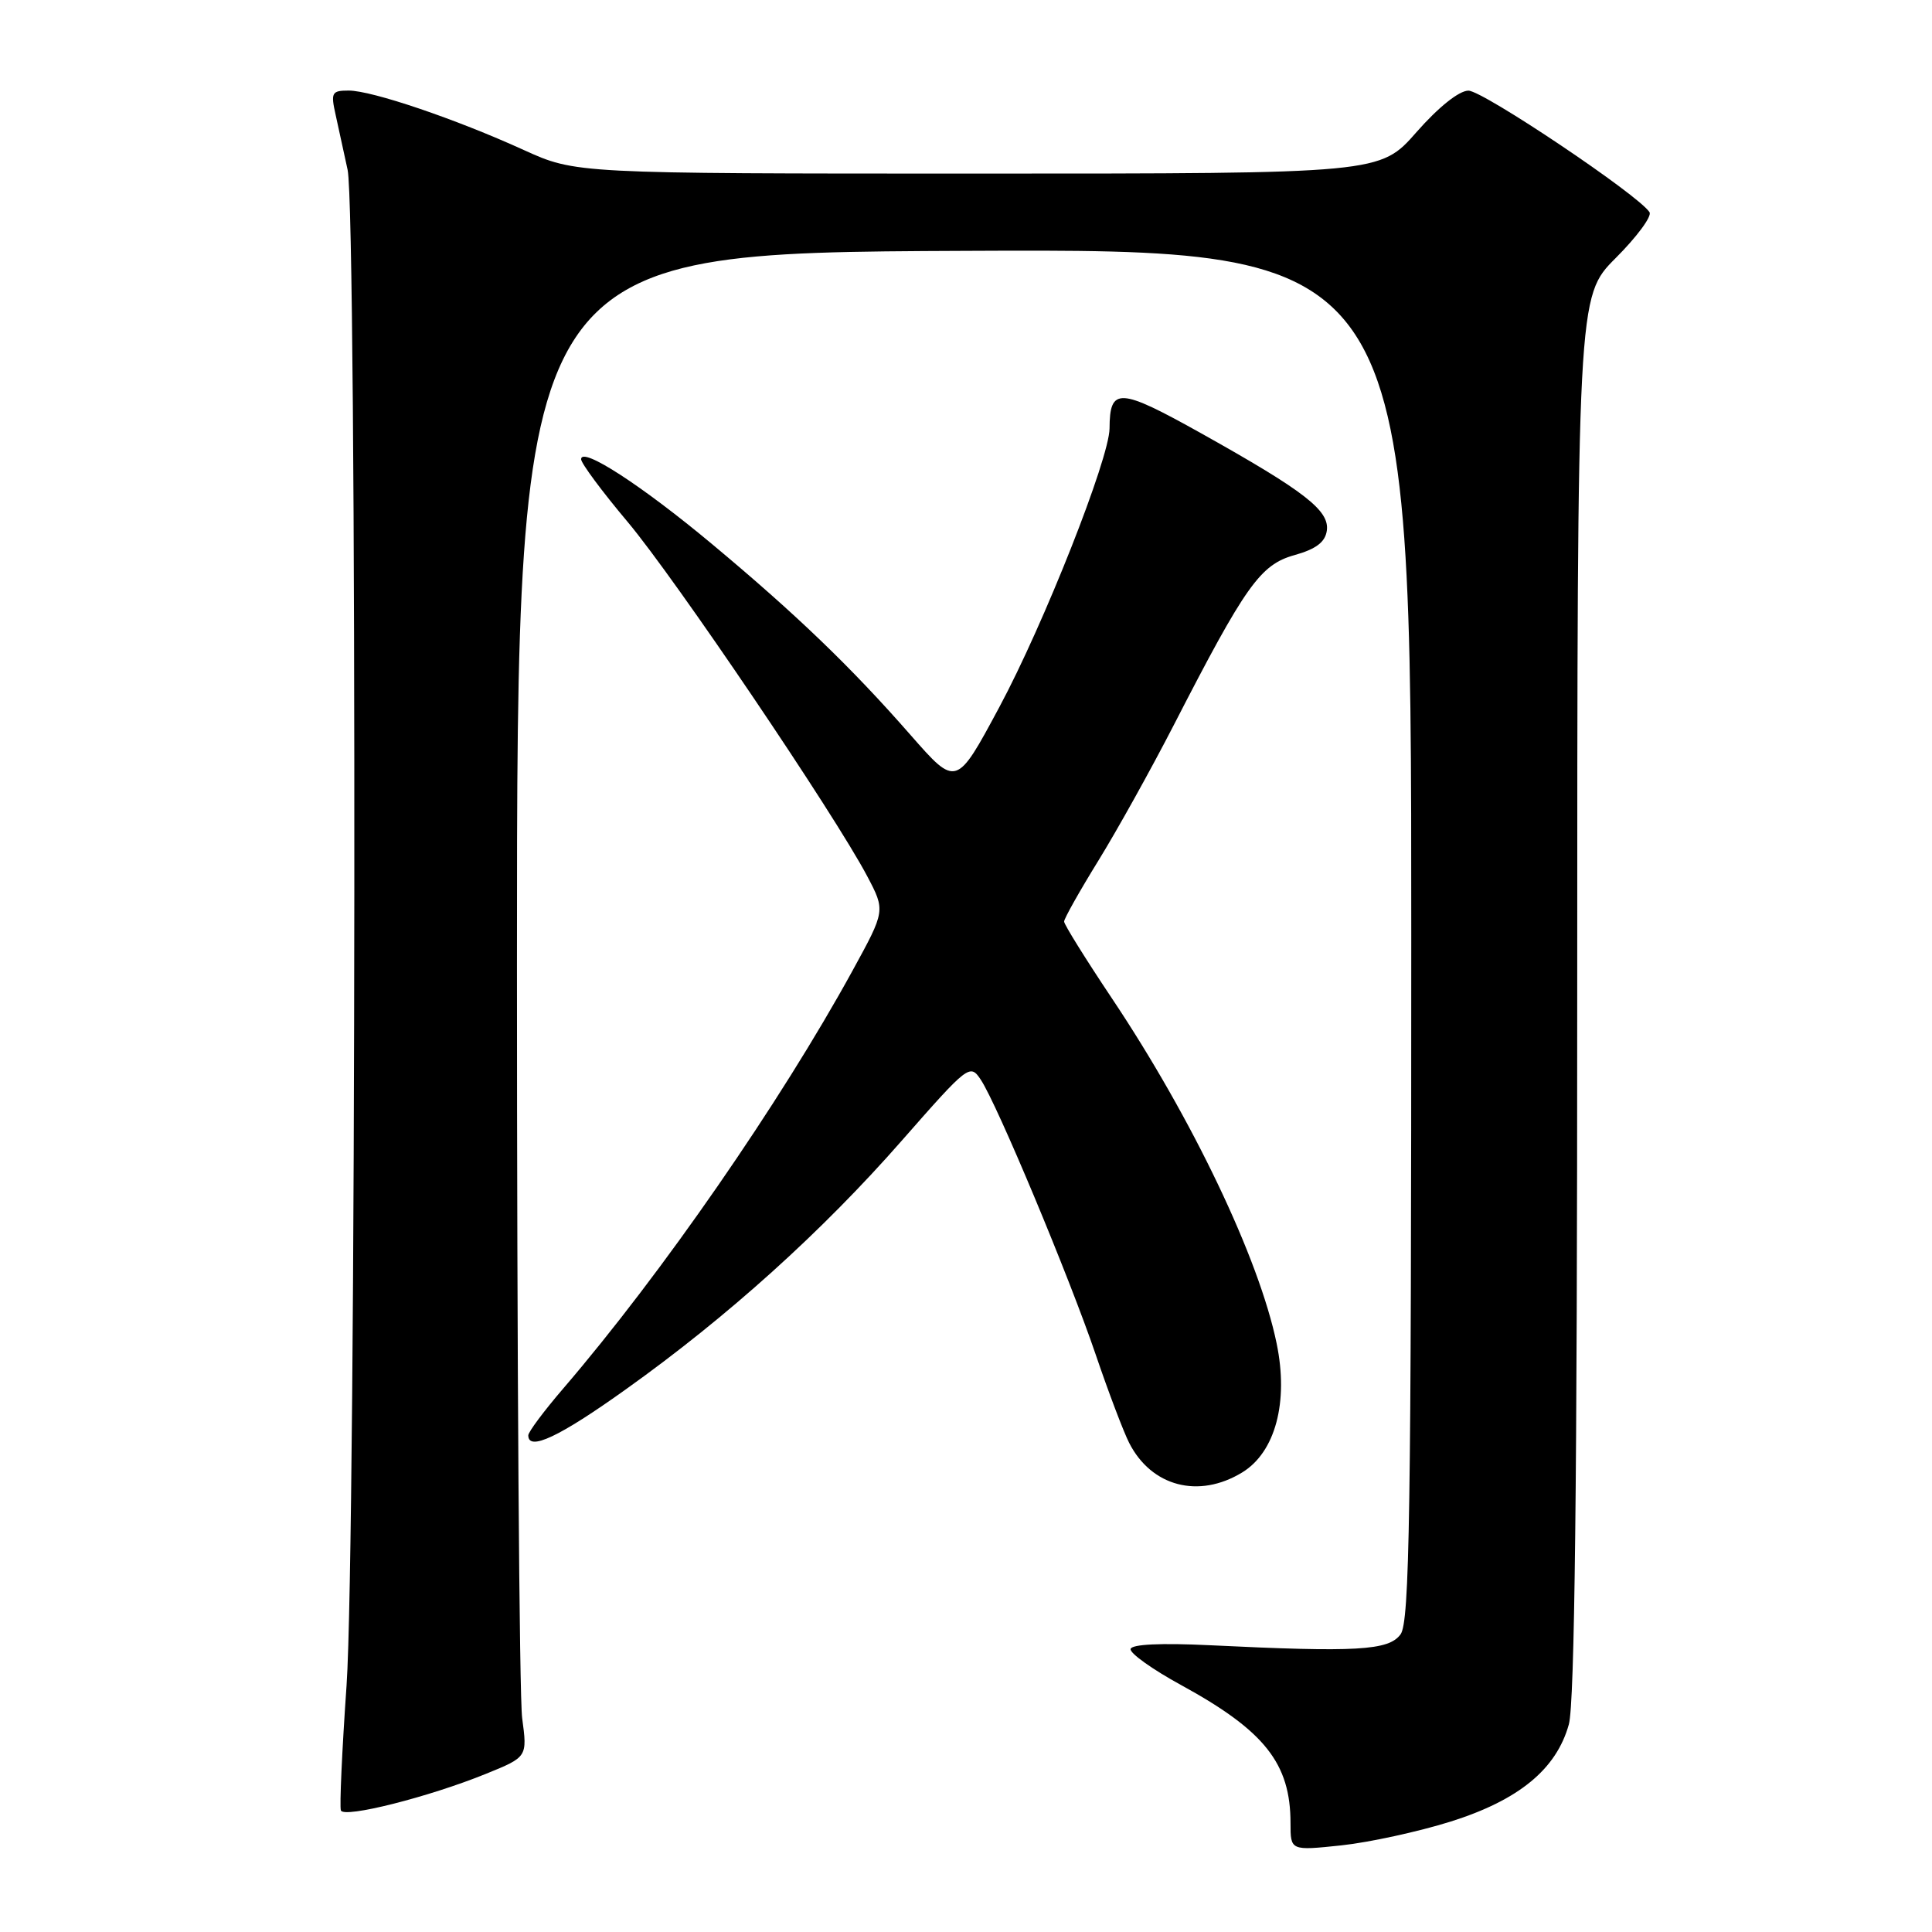 <?xml version="1.0" encoding="UTF-8" standalone="no"?>
<!DOCTYPE svg PUBLIC "-//W3C//DTD SVG 1.1//EN" "http://www.w3.org/Graphics/SVG/1.1/DTD/svg11.dtd" >
<svg xmlns="http://www.w3.org/2000/svg" xmlns:xlink="http://www.w3.org/1999/xlink" version="1.1" viewBox="0 0 256 256">
 <g >
 <path fill="currentColor"
d=" M 192.21 241.37 C 201.26 238.52 206.23 234.43 207.88 228.49 C 208.65 225.70 208.99 196.53 208.99 131.89 C 209.00 39.29 209.00 39.29 214.09 34.19 C 216.89 31.39 218.91 28.66 218.57 28.12 C 217.20 25.90 196.49 12.00 194.57 12.01 C 193.32 12.02 190.59 14.21 187.69 17.51 C 182.87 23.00 182.87 23.00 129.58 23.00 C 76.28 23.00 76.28 23.00 69.39 19.87 C 60.37 15.76 49.28 12.00 46.20 12.00 C 43.95 12.00 43.81 12.27 44.48 15.25 C 44.88 17.04 45.59 20.30 46.06 22.50 C 47.33 28.48 47.21 204.67 45.92 223.34 C 45.32 231.95 44.98 239.40 45.17 239.89 C 45.57 240.95 56.82 238.12 64.42 235.03 C 69.88 232.81 69.88 232.81 69.19 227.66 C 68.81 224.82 68.50 179.97 68.50 128.00 C 68.50 33.50 68.50 33.50 127.75 33.24 C 187.00 32.98 187.00 32.98 187.00 123.80 C 187.00 200.62 186.78 214.92 185.58 216.56 C 184.01 218.71 179.74 218.95 160.27 218.00 C 153.85 217.69 149.95 217.87 149.81 218.50 C 149.68 219.05 152.71 221.21 156.52 223.29 C 167.58 229.34 171.00 233.66 171.00 241.58 C 171.00 245.23 171.00 245.23 177.75 244.52 C 181.46 244.12 187.97 242.70 192.21 241.37 Z  M 164.59 195.11 C 168.99 192.43 170.77 185.78 169.16 178.01 C 166.84 166.76 158.00 148.24 147.35 132.31 C 143.86 127.09 141.00 122.50 141.00 122.11 C 141.00 121.72 143.04 118.09 145.54 114.04 C 148.04 109.99 152.53 101.91 155.53 96.08 C 165.03 77.59 166.99 74.82 171.51 73.56 C 174.37 72.76 175.59 71.84 175.81 70.32 C 176.19 67.65 172.90 65.10 159.17 57.42 C 148.28 51.34 147.05 51.28 147.02 56.77 C 146.99 60.76 138.32 82.70 132.42 93.69 C 126.72 104.31 126.72 104.31 120.67 97.41 C 112.77 88.39 105.57 81.46 94.38 72.12 C 85.04 64.32 77.00 59.11 77.00 60.85 C 77.00 61.38 79.77 65.12 83.17 69.16 C 89.46 76.65 110.55 107.84 114.91 116.10 C 117.32 120.67 117.32 120.67 112.98 128.59 C 103.39 146.09 87.69 168.77 74.67 183.94 C 72.10 186.93 70.00 189.74 70.00 190.19 C 70.00 192.33 74.11 190.40 82.92 184.10 C 96.40 174.49 108.95 163.17 119.50 151.13 C 128.31 141.09 128.53 140.92 129.96 143.07 C 132.13 146.33 141.68 169.18 145.19 179.50 C 146.87 184.45 148.87 189.71 149.62 191.19 C 152.57 196.98 158.83 198.62 164.59 195.11 Z "/>
</g>
</svg>